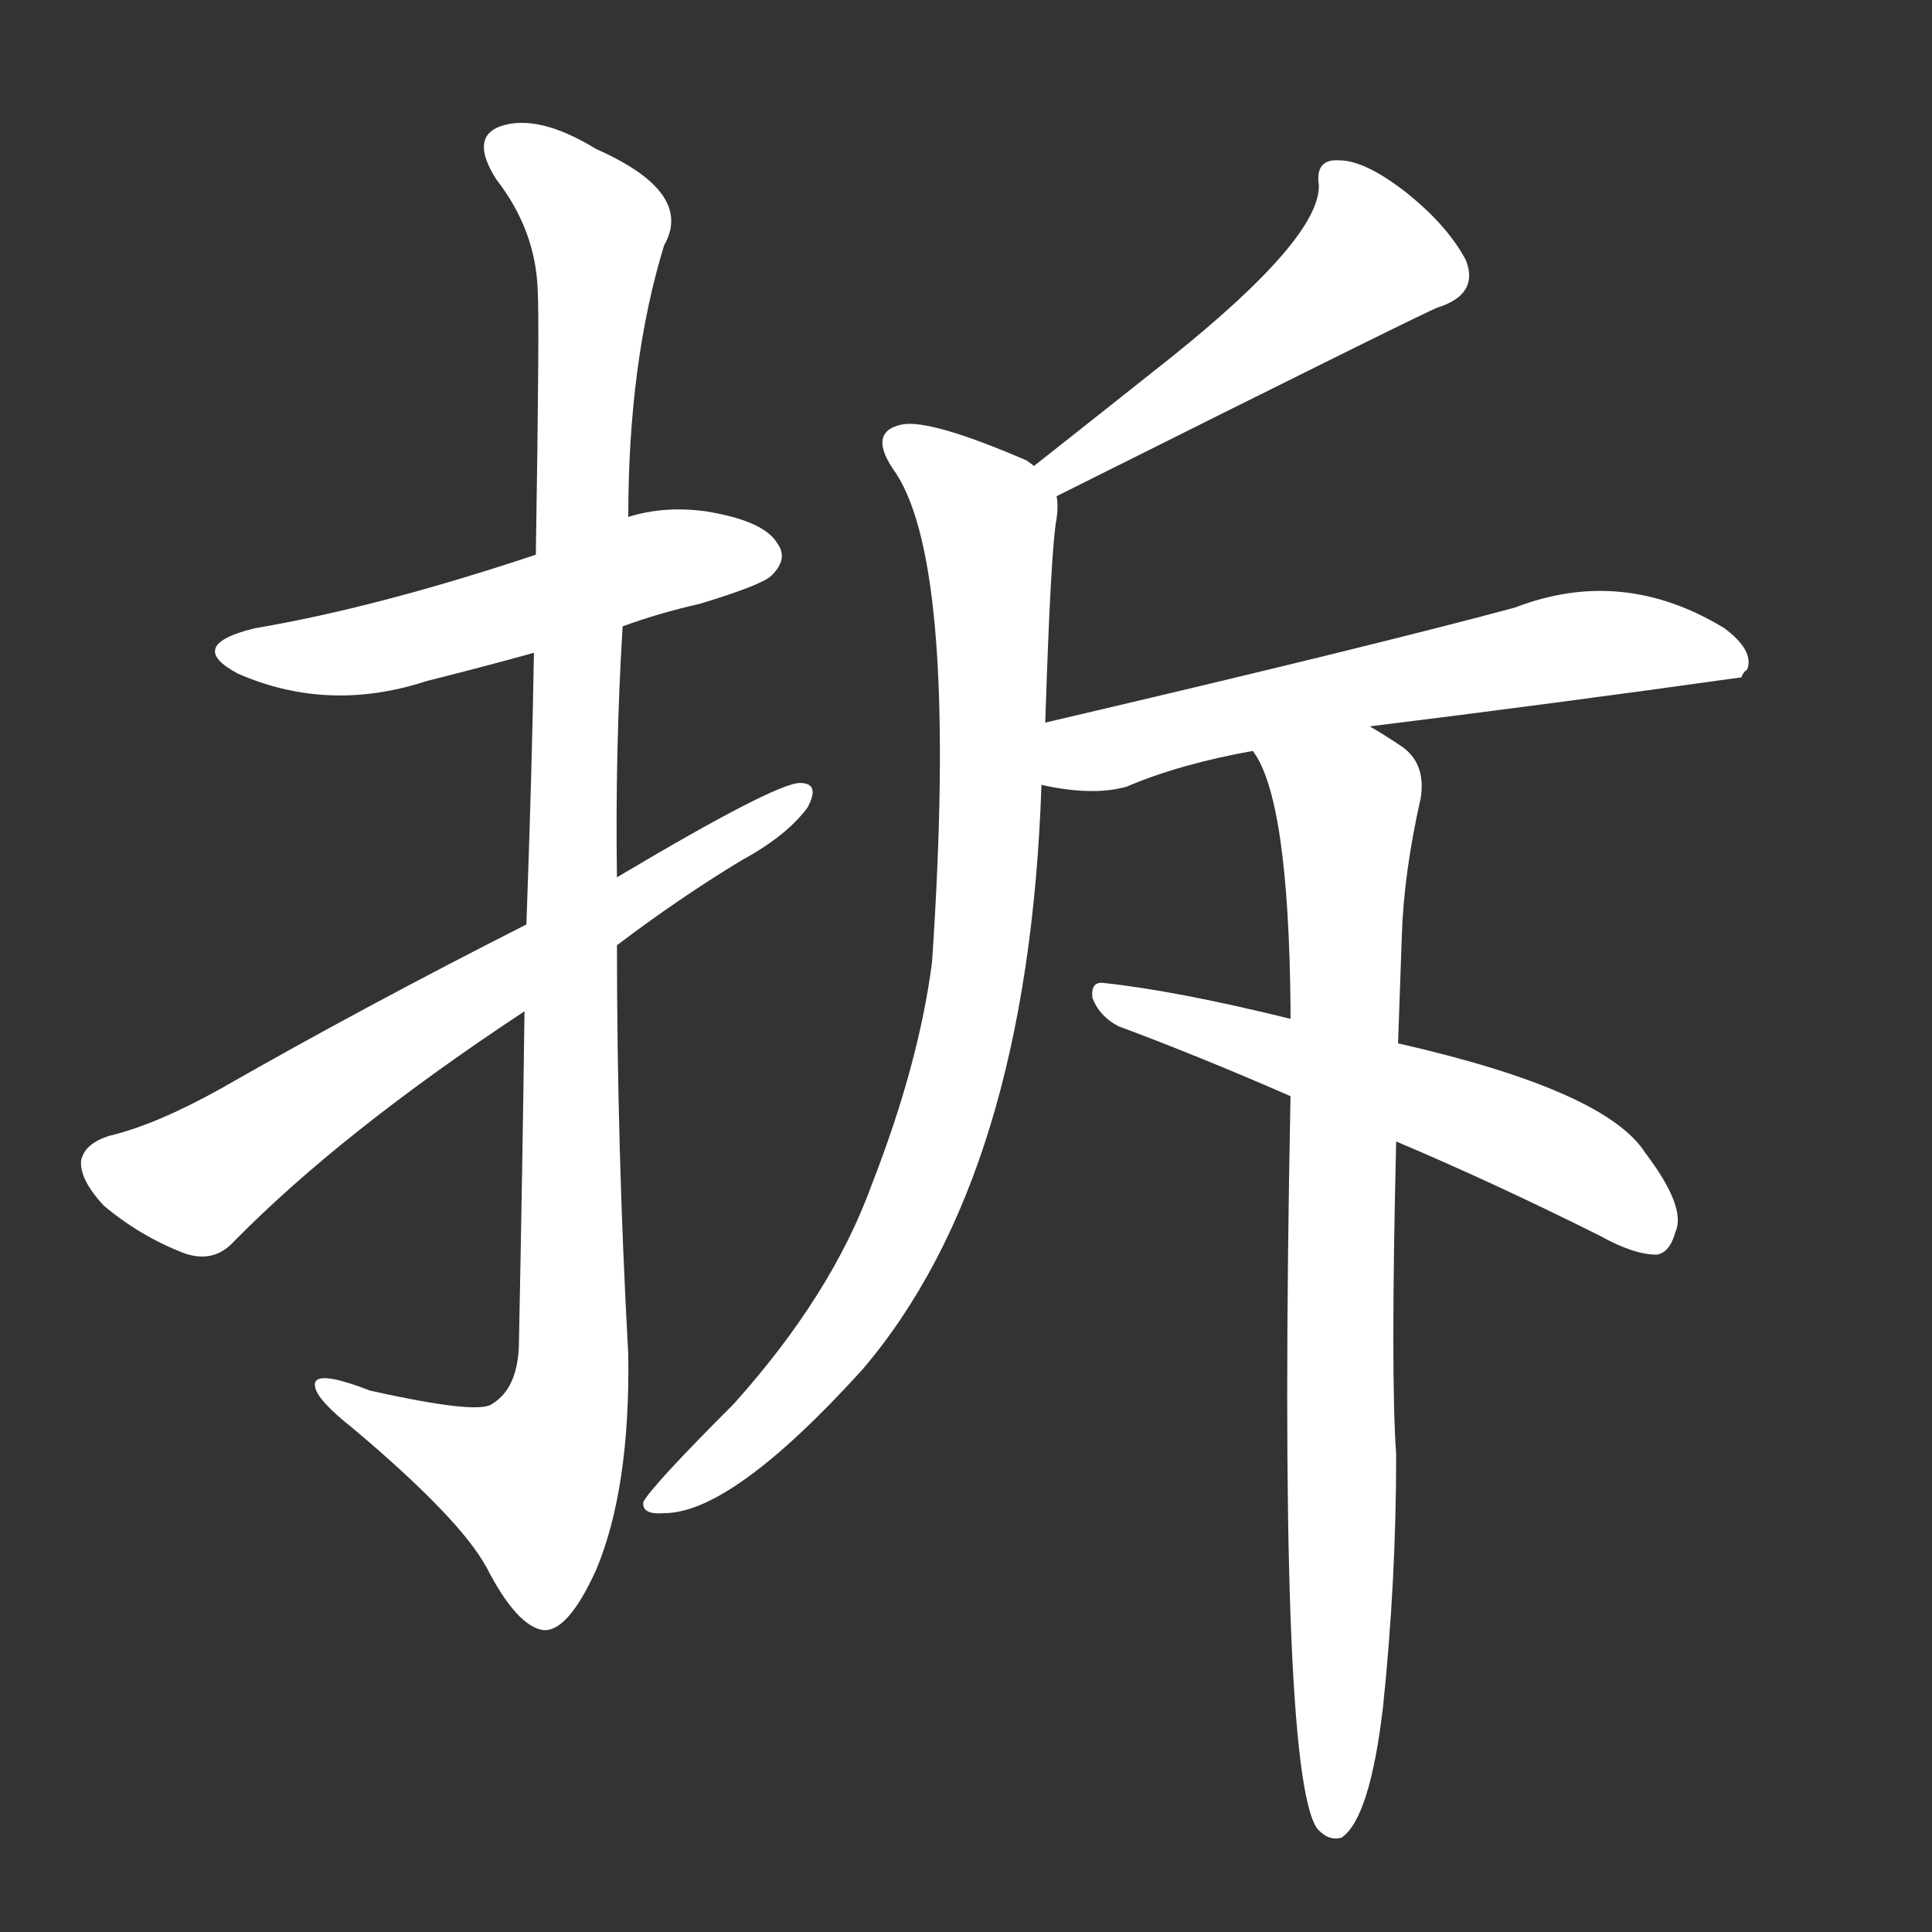 <svg version="1.1" viewBox="0 0 1024 1024" xmlns="http://www.w3.org/2000/svg">
  <rect x="0" y="0" width="1024" height="1024" fill="#333333" stroke="none"/>
  <g transform="scale(1, -1) translate(0, -900)">
    <style type="text/css">
        .stroke1 {fill: #FFFFFF;}
        .stroke2 {fill: #FFFFFF;}
        .stroke3 {fill: #FFFFFF;}
        .stroke4 {fill: #FFFFFF;}
        .stroke5 {fill: #FFFFFF;}
        .stroke6 {fill: #FFFFFF;}
        .stroke7 {fill: #FFFFFF;}
        .stroke8 {fill: #FFFFFF;}
        .stroke9 {fill: #FFFFFF;}
        .stroke10 {fill: #FFFFFF;}
        .stroke11 {fill: #FFFFFF;}
        .stroke12 {fill: #FFFFFF;}
        .stroke13 {fill: #FFFFFF;}
        .stroke14 {fill: #FFFFFF;}
        .stroke15 {fill: #FFFFFF;}
        .stroke16 {fill: #FFFFFF;}
        .stroke17 {fill: #FFFFFF;}
        .stroke18 {fill: #FFFFFF;}
        .stroke19 {fill: #FFFFFF;}
        .stroke20 {fill: #FFFFFF;}
        text {
            font-family: Helvetica;
            font-size: 50px;
            fill: #FFFFFF;}
            paint-order: stroke;
            stroke: #000000;
            stroke-width: 4px;
            stroke-linecap: butt;
            stroke-linejoin: miter;
            font-weight: 800;
        }
    </style>

    <path d="M 330 568 Q 349 575 371 580 Q 404 590 409 595 Q 418 604 412 612 Q 405 624 374 629 Q 352 632 333 626 L 284 606 Q 200 578 135 567 Q 98 558 126 543 Q 174 522 226 539 Q 254 546 283 554 L 330 568 Z" class="stroke1"/>
    <path d="M 278 364 Q 277 285 275 186 Q 274 164 261 156 Q 254 150 196 163 Q 165 175 167 165 Q 168 158 187 143 Q 244 95 258 69 Q 274 38 288 36 Q 301 35 316 68 Q 334 111 333 182 Q 327 291 327 399 L 327 435 Q 326 502 330 568 L 333 626 Q 333 708 352 770 Q 368 798 316 821 Q 285 840 265 833 Q 249 827 263 805 Q 284 778 285 746 Q 286 730 284 606 L 283 554 Q 282 493 279 410 L 278 364 Z" class="stroke2"/>
    <path d="M 327 399 Q 360 424 393 444 Q 417 457 428 472 Q 435 485 424 485 Q 411 485 327 435 L 279 410 Q 194 367 117 323 Q 83 304 58 298 Q 45 294 43 285 Q 42 275 55 261 Q 74 245 97 236 Q 113 230 124 242 Q 181 300 278 364 L 327 399 Z" class="stroke3"/>
    <path d="M 560 637 Q 758 736 762 737 Q 784 744 777 762 Q 767 781 744 799 Q 723 815 710 815 Q 697 816 699 802 Q 700 774 620 710 Q 586 683 548 653 C 524 634 533 624 560 637 Z" class="stroke4"/>
    <path d="M 554 517 Q 557 610 560 625 Q 561 632 560 637 C 561 647 561 647 548 653 Q 547 654 544 656 Q 493 678 478 675 Q 459 671 475 649 Q 508 598 494 390 Q 487 336 462 272 Q 441 214 389 156 Q 346 113 341 104 Q 340 97 352 98 Q 388 98 457 174 Q 545 277 552 484 L 554 517 Z" class="stroke5"/>
    <path d="M 726 515 Q 823 527 923 541 Q 924 544 926 545 Q 930 555 914 567 Q 860 600 803 578 Q 725 557 554 517 C 525 510 522 489 552 484 Q 579 478 597 483 Q 625 495 664 502 L 726 515 Z" class="stroke6"/>
    <path d="M 741 347 Q 742 375 743 404 Q 744 437 753 477 Q 756 496 742 505 Q 733 511 726 515 C 701 531 651 529 664 502 Q 683 477 684 366 Q 684 363 684 360 L 684 319 Q 677 -38 698 -69 Q 704 -76 711 -74 Q 726 -64 733 -5 Q 740 62 740 129 Q 737 171 740 295 L 741 347 Z" class="stroke7"/>
    <path d="M 740 295 Q 792 273 848 245 Q 866 235 878 235 Q 885 236 888 247 Q 894 260 872 289 Q 851 322 741 347 L 684 360 Q 623 375 585 379 Q 578 380 579 371 Q 583 361 593 356 Q 636 340 684 319 L 740 295 Z" class="stroke8"/>
</g></svg>
